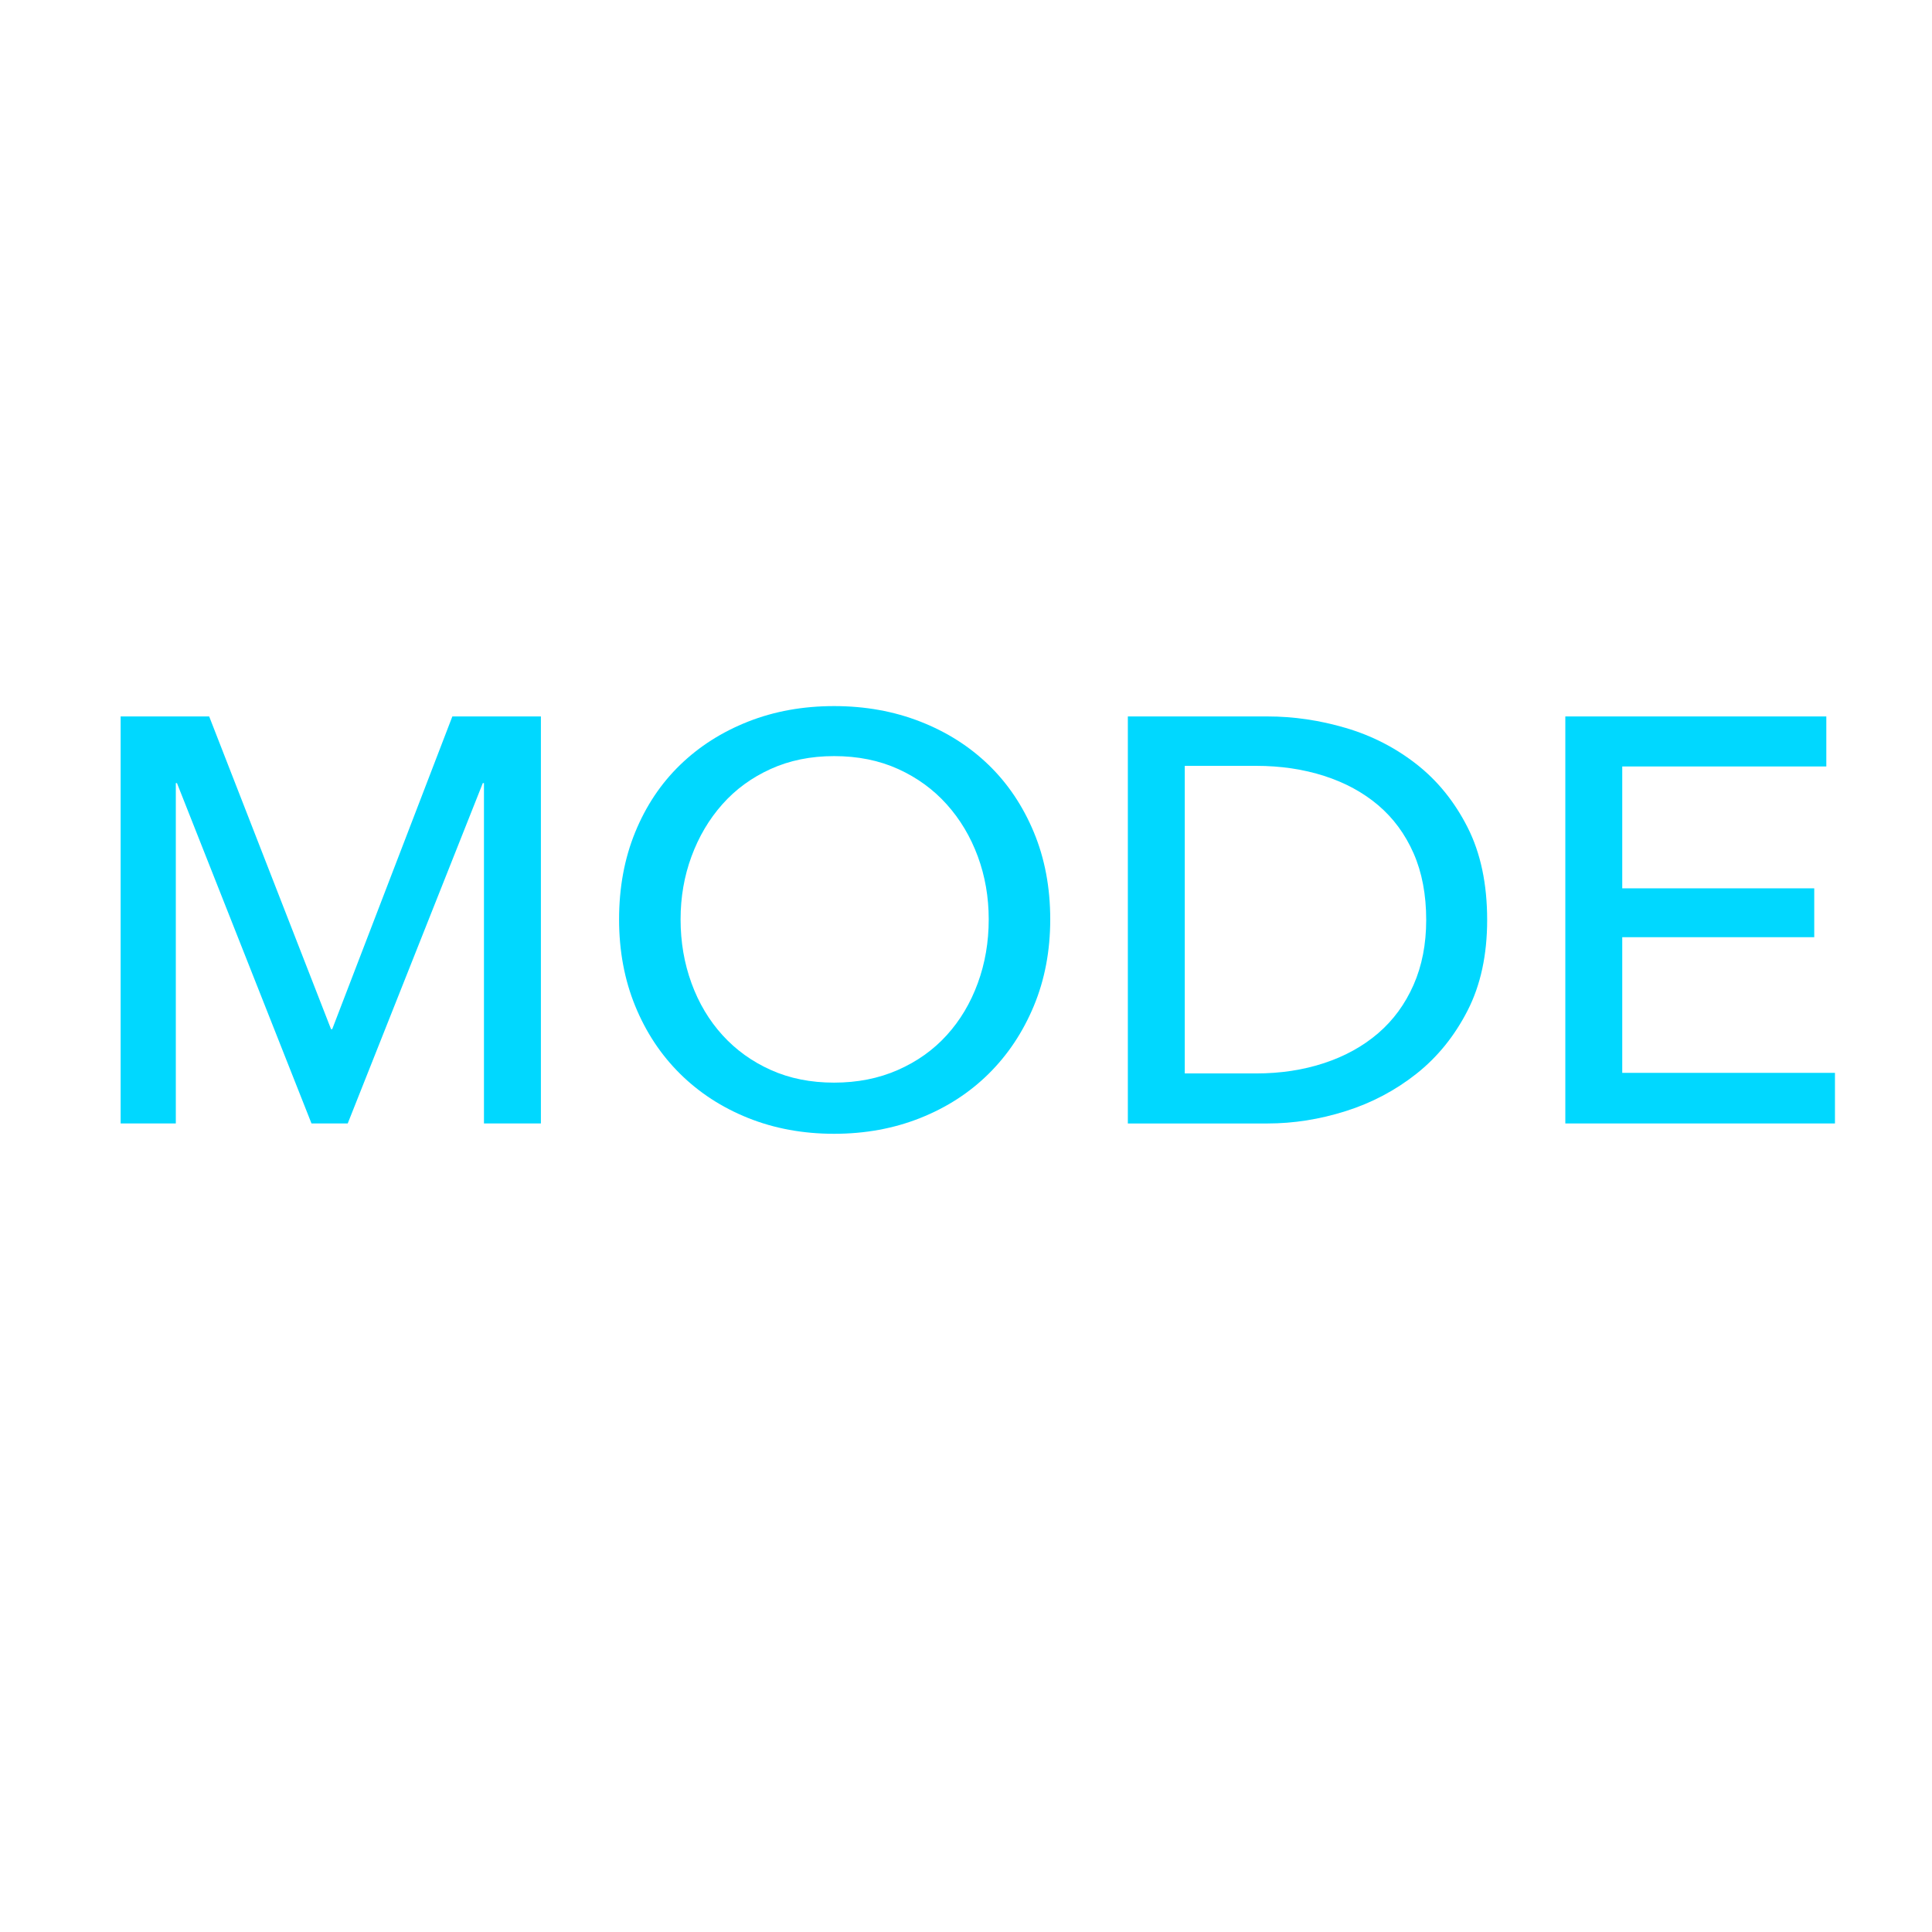 <?xml version="1.0" encoding="utf-8"?>
<!-- Generator: Adobe Illustrator 15.0.0, SVG Export Plug-In . SVG Version: 6.00 Build 0)  -->
<!DOCTYPE svg PUBLIC "-//W3C//DTD SVG 1.1//EN" "http://www.w3.org/Graphics/SVG/1.1/DTD/svg11.dtd">
<svg version="1.1" xmlns="http://www.w3.org/2000/svg" xmlns:xlink="http://www.w3.org/1999/xlink" x="0px" y="0px" width="100px"
	 height="100px" viewBox="0 0 100 100" enable-background="new 0 0 100 100" xml:space="preserve">
<g id="Layer_2" display="none">
	<rect x="-143" y="-45" display="inline" opacity="0.2" fill="#1D1D1B" width="612" height="513"/>
</g>
<g id="Layer_1">
	<g>
		<path fill="#00D8FF" d="M183.166,61.396V14.205c0-6.33-5.149-11.479-11.48-11.479c-6.33,0-11.479,5.149-11.479,11.479v47.191
			c-4.785,3.575-7.653,9.195-7.653,15.309c0,10.55,8.581,19.132,19.132,19.132s19.133-8.582,19.133-19.132
			C190.818,70.59,187.951,64.971,183.166,61.396z M171.686,90.734c-7.75,0-14.03-6.282-14.03-14.029
			c0-5.452,3.112-10.175,7.653-12.496V14.205c0-3.521,2.855-6.377,6.377-6.377c3.523,0,6.378,2.856,6.378,6.377v50.004
			c4.542,2.321,7.653,7.042,7.653,12.496C185.716,84.452,179.435,90.734,171.686,90.734z"/>
		<path fill="#00D8FF" d="M175.309,66.901V36.407h-7.248v30.494c-3.988,1.476-6.837,5.3-6.837,9.804
			c0,5.779,4.683,10.461,10.459,10.461s10.462-4.684,10.462-10.461C182.146,72.202,179.299,68.377,175.309,66.901z"/>
	</g>
	<g>
		<path d="M165.086,190.292c0.478-1.334,0.965-2.752,1.439-4.183c-2.4-0.726-4.66-2.037-6.557-3.932
			c-4.585-4.586-5.751-11.296-3.498-16.961c-3.043-2.975-4.814-5.906-4.814-5.906c-5.767-9.536-12.448-18.708-20.642-9.233
			c-12.13,14.024-5.85,40.771,1.706,48.33c7.558,7.559,19.713,8.435,27.274,0.876C162.572,196.708,164.268,193.585,165.086,190.292z
			"/>
		<path d="M190.689,167.095c-1.338,0.243-2.741,0.518-4.157,0.806c1.012,5-0.415,10.397-4.294,14.277
			c-2.489,2.489-5.607,3.97-8.839,4.446c-1.05,4.362-2.829,7.594-2.829,7.594c-5.376,9.762-9.974,20.134,2.323,22.493
			c18.214,3.493,38.238-15.322,41.004-25.646c2.767-10.321-2.554-21.289-12.876-24.055
			C197.505,166.062,193.95,166.158,190.689,167.095z"/>
		<path d="M166.977,124.438c-10.324,2.766-17.161,12.857-14.396,23.178c0.942,3.518,2.799,6.546,5.242,8.905
			c0.814,0.967,1.687,1.969,2.579,2.975c6.176-5.731,15.828-5.599,21.836,0.409c0.546,0.548,1.04,1.124,1.492,1.727
			c4.15-1.177,7.64-1.246,7.64-1.246c11.138-0.226,22.424-1.429,18.316-13.261C203.607,129.607,177.299,121.67,166.977,124.438z"/>
		<circle cx="171.104" cy="171.042" r="9.701"/>
	</g>
	<g>
		<path fill="#00D8FF" d="M-60.36,33.585l-5.253,5.252c2.706,2.678,4.381,6.391,4.381,10.499c0,4.103-1.675,7.818-4.381,10.496
			l5.253,5.252c4.027-4.034,6.518-9.601,6.518-15.748C-53.843,43.186-56.333,37.62-60.36,33.585z"/>
		<path fill="#00D8FF" d="M-39.066,49.337c0-10.229-4.158-19.484-10.871-26.173l-5.2,5.198c5.363,5.37,8.681,12.784,8.681,20.975
			c0,8.188-3.318,15.601-8.681,20.972l5.2,5.198C-43.224,68.819-39.066,59.562-39.066,49.337z"/>
		<path fill="#00D8FF" d="M-24.291,49.337c0-14.309-5.811-27.259-15.198-36.623l-5.226,5.224
			c8.052,8.028,13.034,19.13,13.034,31.399c0,12.265-4.982,23.369-13.034,31.394l5.226,5.224
			C-30.102,76.593-24.291,63.642-24.291,49.337z"/>
		<polygon fill="#00D8FF" points="-116.268,64.109 -96.797,64.109 -75.638,83.694 -75.638,14.978 -96.399,34.561 -116.268,34.561 		
			"/>
	</g>
	<path d="M97.178,204.931c-11.375,0-12.677-16.422-14.057-33.808c-0.368-4.66-0.751-9.478-1.32-13.639
		c-1.447-10.603-3.476-11.604-3.562-11.643c-3.139,0.001-4.608,19.199-5.09,25.507c-1.324,17.271-2.571,33.583-13.923,33.583
		c-11.373,0-12.675-16.42-14.055-33.802c-0.619-7.787-1.903-23.988-4.886-25.286c-3.159,0-4.655,19.273-5.146,25.605
		c-1.337,17.219-2.599,33.482-13.87,33.482c-11.363,0-12.653-16.39-14.018-33.744c-0.369-4.681-0.75-9.522-1.322-13.703
		c-1.458-10.674-3.561-11.629-3.581-11.639l-0.056-9.065c9.954,0,11.82,13.649,12.617,19.477c0.606,4.438,0.997,9.411,1.376,14.219
		c0.62,7.872,1.907,24.249,4.921,25.387c3.049-1.32,4.297-17.391,4.896-25.115c1.356-17.469,2.636-33.967,14.144-33.967
		c11.29,0,12.586,16.335,13.958,33.631c0.627,7.901,1.932,24.341,4.958,25.452c3.11-1.169,4.354-17.405,4.951-25.207
		c1.333-17.42,2.593-33.875,14.089-33.875c9.92,0,11.784,13.649,12.579,19.479c0.604,4.415,0.996,9.362,1.375,14.146
		c0.627,7.908,1.932,24.361,4.957,25.458L97.178,204.931z"/>
	<g>
		<path d="M-49.953,124.44h-0.724h-7.314h-2.038v63.349c-3.693-1.499-8.099-2.017-12.679-1.106
			c-10.394,2.084-17.484,10.435-15.836,18.661c1.644,8.23,11.399,13.216,21.798,11.132c8.789-1.757,15.158-8.021,15.925-14.893
			h0.142v-51.288c13.673,2.169,15.692,12.967,14.028,17.482c-0.631,1.721,0.483,3.014,2.601,0
			C-18.932,146.227-51.71,138.662-49.953,124.44z"/>
		<g>
			<path d="M-73.073,167.917h-37.715v7.847h37.715V167.917L-73.073,167.917z"/>
		</g>
		<g>
			<path d="M-73.073,153.375h-37.715v7.845h37.715V153.375L-73.073,153.375z"/>
		</g>
		<g>
			<path d="M-73.073,138.831h-37.715v7.847h37.715V138.831L-73.073,138.831z"/>
		</g>
	</g>
	<g>
		<g>
			<g>
				<path fill="#00D8FF" d="M292.284,37.276l-6.853,13.033l4.978-0.196c0.496,2.443,1.261,5.031,2.019,7.557
					c1.159,3.864,2.358,7.859,2.358,10.78c0,2.499-0.895,4.854-1.93,7.578c-1.404,3.693-2.993,13.904-2.993,19.776h4.923
					c0-4.969,1.358-14.57,2.672-18.029c1.157-3.046,2.249-5.924,2.249-9.325c0-3.643-1.305-7.99-2.564-12.194
					c-0.641-2.138-1.29-4.323-1.746-6.342l4.749-0.188L292.284,37.276z"/>
			</g>
		</g>
		<path fill="#00D8FF" d="M289.535,76.558c-6.363,0-15.079,0-15.079-7.726c0-10.212,10.712-10.212,14.745-10.212
			c1.222,0,2.457,0.034,3.667,0.067c1.117,0.031,2.212,0.061,3.251,0.061c8.626,0,21.663,0,21.663,8.887
			c0,8.889-10.039,8.889-21.663,8.889c-1.212,0-2.387,0.009-3.518,0.019C291.54,76.55,290.516,76.558,289.535,76.558z
			 M289.201,63.62c-8.192,0-9.745,1.832-9.745,5.212c0,1.808,1.559,2.726,10.079,2.726c0.968,0,1.978-0.008,3.026-0.017
			c1.144-0.009,2.332-0.019,3.558-0.019c11.585,0,16.663-0.368,16.663-3.889c0-3.887-10.84-3.887-16.663-3.887
			c-1.083,0-2.224-0.031-3.388-0.063C291.566,63.653,290.377,63.62,289.201,63.62z"/>
		<path fill="#00D8FF" d="M272.788,58.978c-6.903,1.126-7.252-9.101-8.419-16.255c-1.168-7.156-2.802-17.171,1.928-17.943
			c4.732-0.771,5.897,6.383,7.532,16.4S277.221,58.254,272.788,58.978z"/>
		<path fill="#00D8FF" d="M267.482,22.144c-6.364-0.383-4.866-5.529-4.64-9.255c0.226-3.729,0.54-8.946,4.9-8.683
			c4.359,0.263,4.135,3.99,3.82,9.208C271.25,18.633,271.568,22.392,267.482,22.144z"/>
	</g>
	<g>
		<path fill="#00D8FF" d="M17.135,53.27h0.06l6.219-16.188h4.583V58.15H25.05V40.534h-0.06L17.998,58.15h-1.875L9.16,40.534h-0.06
			V58.15H6.244V37.083h4.583L17.135,53.27z"/>
		<path fill="#00D8FF" d="M54.36,47.586c0,1.627-0.283,3.12-0.848,4.479s-1.344,2.529-2.336,3.511
			c-0.992,0.982-2.172,1.746-3.541,2.291s-2.856,0.818-4.463,0.818s-3.09-0.273-4.449-0.818s-2.534-1.309-3.526-2.291
			c-0.992-0.982-1.766-2.152-2.321-3.511s-0.833-2.852-0.833-4.479c0-1.646,0.278-3.149,0.833-4.508
			c0.555-1.358,1.329-2.519,2.321-3.481c0.992-0.962,2.167-1.711,3.526-2.247s2.842-0.803,4.449-0.803s3.095,0.268,4.463,0.803
			s2.549,1.285,3.541,2.247c0.992,0.962,1.771,2.123,2.336,3.481C54.078,44.438,54.36,45.94,54.36,47.586z M51.176,47.586
			c0-1.15-0.188-2.236-0.565-3.258c-0.377-1.021-0.913-1.919-1.607-2.693c-0.694-0.774-1.532-1.384-2.514-1.83
			s-2.088-0.669-3.318-0.669c-1.21,0-2.306,0.223-3.288,0.669s-1.815,1.056-2.5,1.83c-0.685,0.773-1.215,1.671-1.592,2.693
			c-0.377,1.022-0.565,2.108-0.565,3.258c0,1.171,0.188,2.271,0.565,3.303c0.376,1.032,0.912,1.93,1.606,2.693s1.527,1.364,2.5,1.8
			c0.972,0.437,2.063,0.655,3.273,0.655c1.21,0,2.311-0.218,3.303-0.655c0.992-0.436,1.835-1.036,2.529-1.8s1.23-1.662,1.607-2.693
			C50.988,49.858,51.176,48.757,51.176,47.586z"/>
		<path fill="#00D8FF" d="M58.377,37.083h7.231c1.349,0,2.697,0.198,4.047,0.595c1.349,0.397,2.568,1.022,3.66,1.875
			c1.091,0.853,1.974,1.944,2.648,3.273c0.674,1.33,1.012,2.927,1.012,4.791c0,1.805-0.337,3.368-1.012,4.687
			c-0.675,1.319-1.558,2.41-2.648,3.273c-1.091,0.863-2.311,1.508-3.66,1.934c-1.35,0.427-2.698,0.64-4.047,0.64h-7.231V37.083z
			 M61.323,55.561h3.69c1.269,0,2.444-0.179,3.526-0.536c1.081-0.357,2.013-0.873,2.797-1.547c0.783-0.674,1.393-1.507,1.83-2.5
			c0.436-0.992,0.654-2.113,0.654-3.362c0-1.31-0.218-2.459-0.654-3.452c-0.437-0.992-1.047-1.82-1.83-2.485
			c-0.784-0.665-1.716-1.17-2.797-1.518c-1.082-0.347-2.257-0.521-3.526-0.521h-3.69V55.561z"/>
		<path fill="#00D8FF" d="M83.967,55.531h11.01v2.619H81.021V37.083h13.509v2.589H83.967v6.308h9.938v2.529h-9.938V55.531z"/>
	</g>
	<g>
		<path d="M272.648,215.408c-0.899,0-1.81-0.222-2.65-0.689c-2.641-1.467-3.592-4.797-2.126-7.438l13.673-24.611
			c1.178-2.118,3.607-3.207,5.969-2.683l15.193,1.177l8.286-29.427c0.426-2.991,3.197-5.067,6.188-4.641
			c2.991,0.427,5.069,3.198,4.642,6.188l-5.469,38.284c-0.216,1.509-1.051,2.859-2.303,3.726c-1.251,0.867-2.801,1.179-4.298,0.84
			l-20.625-4.583l-11.69,21.042C276.435,214.394,274.571,215.408,272.648,215.408z"/>
		<circle cx="316.407" cy="133.369" r="8.204"/>
		<polygon points="294.53,147.635 267.137,131.817 267.137,138.838 252.623,138.838 252.623,155.246 267.137,155.246 
			267.137,163.449 		"/>
	</g>
</g>
</svg>

